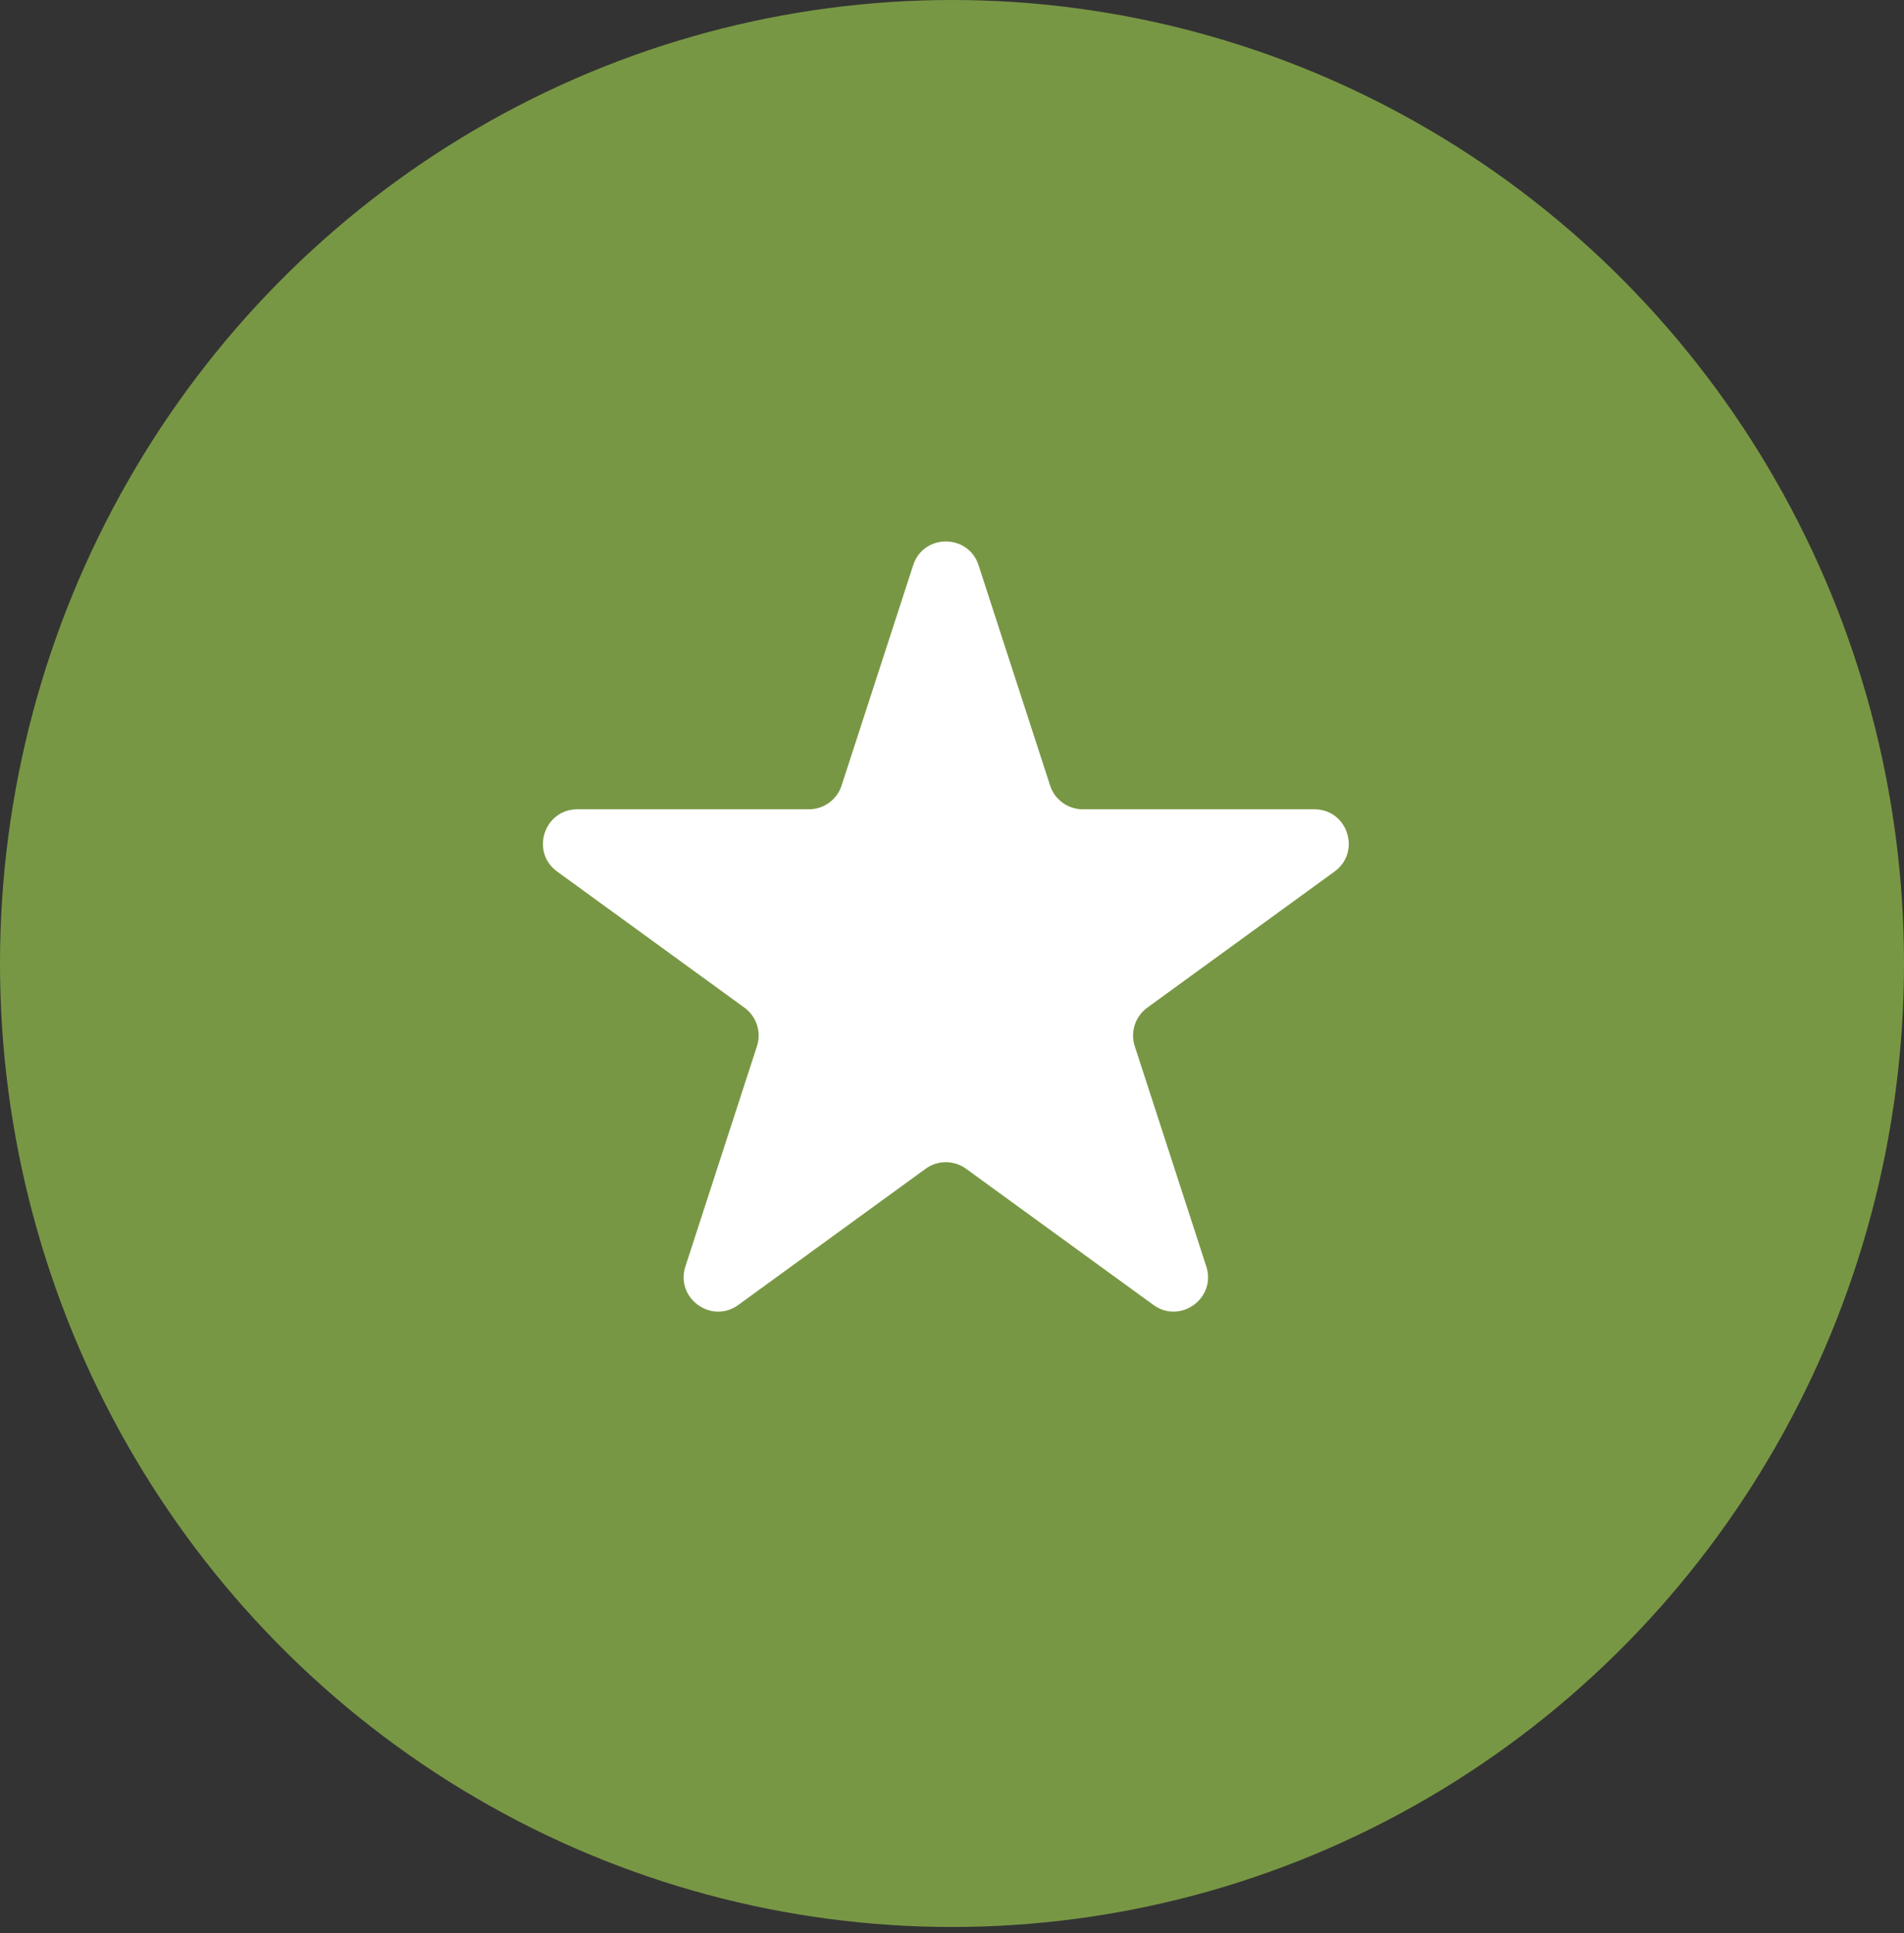 <svg width="67" height="68" viewBox="0 0 67 68" fill="none" xmlns="http://www.w3.org/2000/svg">
<rect x="0" y="0" width="67" height="68" fill="#333333" stroke="none"/>
<ellipse cx="33.5" cy="33.89" rx="33.5" ry="33.89" fill="#789744"/>
<path d="M32.133 19.882C32.495 18.767 34.073 18.767 34.435 19.882L36.952 27.63C37.114 28.129 37.579 28.466 38.103 28.466H46.25C47.422 28.466 47.91 29.967 46.961 30.656L40.371 35.444C39.947 35.753 39.769 36.299 39.931 36.798L42.448 44.545C42.811 45.661 41.534 46.588 40.586 45.899L33.995 41.11C33.571 40.802 32.997 40.802 32.572 41.11L25.982 45.899C25.033 46.588 23.757 45.661 24.119 44.545L26.637 36.798C26.799 36.299 26.621 35.753 26.197 35.444L19.606 30.656C18.658 29.967 19.145 28.466 20.318 28.466H28.464C28.988 28.466 29.453 28.129 29.615 27.63L32.133 19.882Z" fill="white"/>
</svg>
